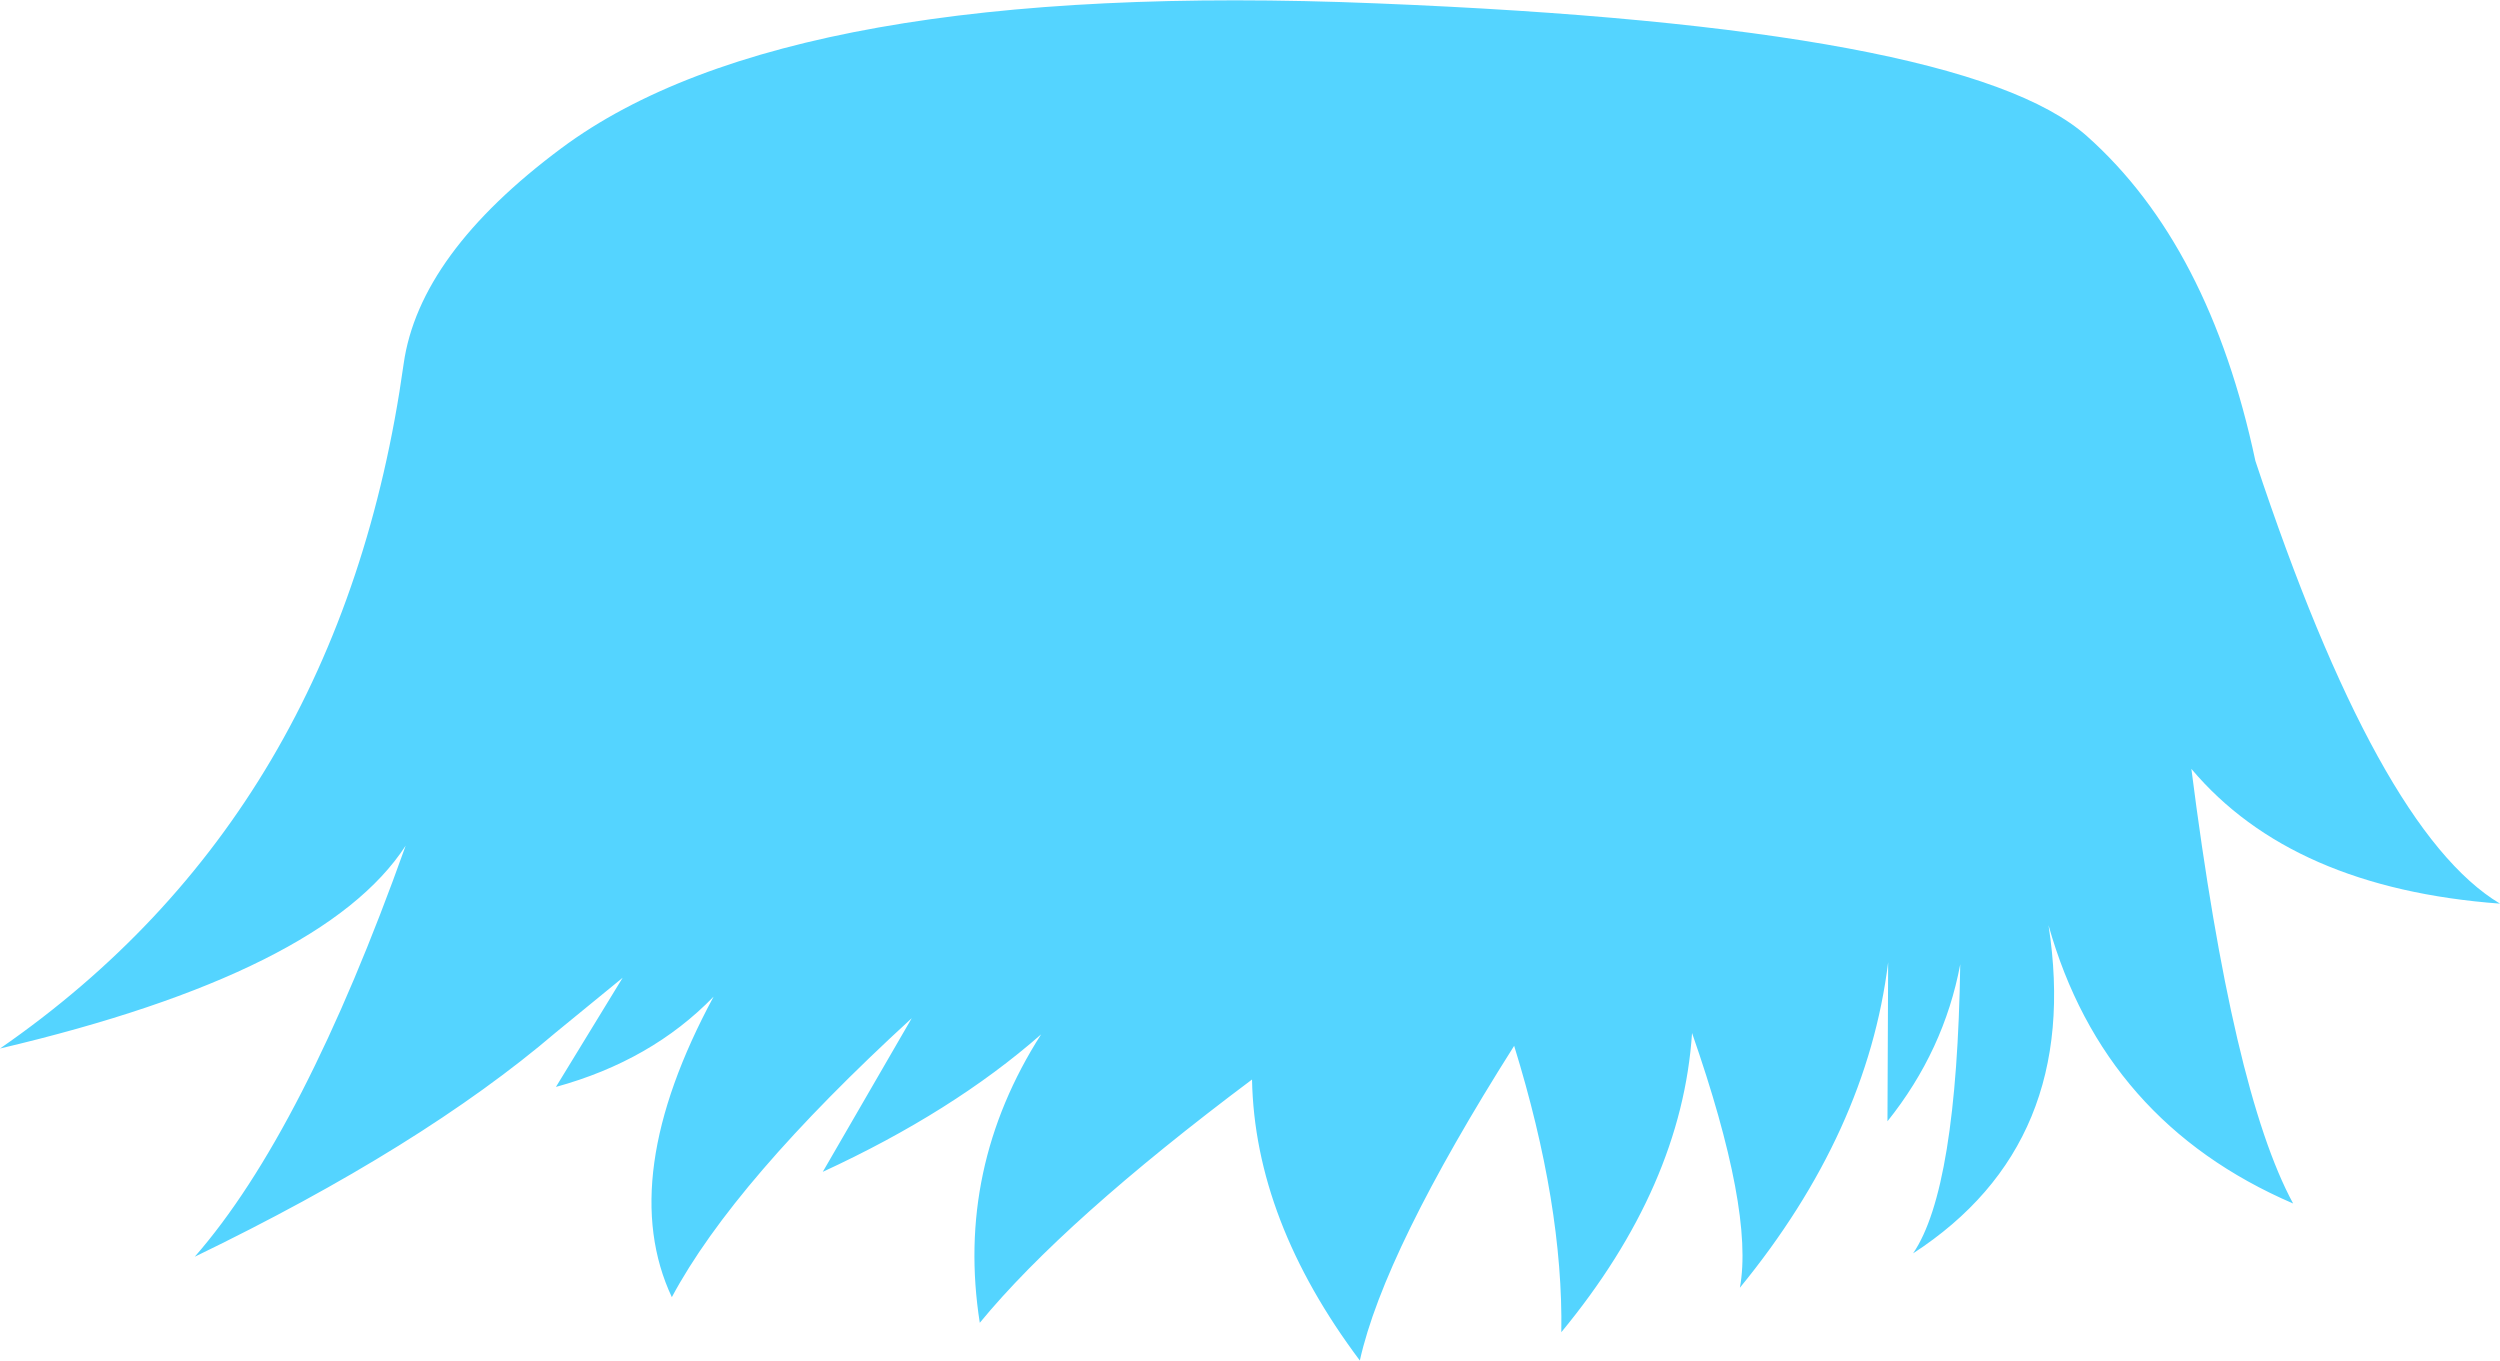 <?xml version="1.0" encoding="UTF-8" standalone="no"?>
<svg xmlns:xlink="http://www.w3.org/1999/xlink" height="100.95px" width="185.5px" xmlns="http://www.w3.org/2000/svg">
  <g transform="matrix(1.0, 0.0, 0.0, 1.0, 92.75, 50.5)">
    <path d="M62.1 -40.4 Q71.2 -32.3 74.6 -16.3 83.7 11.15 92.75 16.55 77.3 15.4 69.85 6.55 72.9 30.5 77.4 38.8 63.35 32.75 59.25 18.15 61.75 34.35 49.2 42.5 52.45 37.75 52.7 21.05 51.5 27.45 47.3 32.7 L47.35 20.9 Q45.8 33.5 36.35 45.05 37.4 39.35 32.8 26.15 32.05 37.5 23.1 48.35 23.25 38.9 19.6 27.1 9.95 42.35 8.15 50.45 0.35 40.05 0.15 29.6 -13.8 40.05 -20.05 47.65 -21.85 36.2 -15.5 26.25 -22.05 32.0 -31.7 36.45 L-25.1 25.05 Q-38.3 37.15 -42.9 45.75 -47.05 36.9 -39.8 23.45 -44.4 28.2 -51.5 30.15 L-46.55 22.05 -51.5 26.1 Q-61.45 34.6 -78.3 42.75 -70.25 33.55 -62.65 12.25 -68.75 21.65 -92.75 27.3 -67.45 9.8 -62.8 -23.5 -61.65 -31.65 -51.1 -39.5 -34.25 -52.05 9.4 -50.25 53.0 -48.5 62.1 -40.4" fill="#54d4ff" fill-rule="evenodd" stroke="none"/>
  </g>
</svg>
